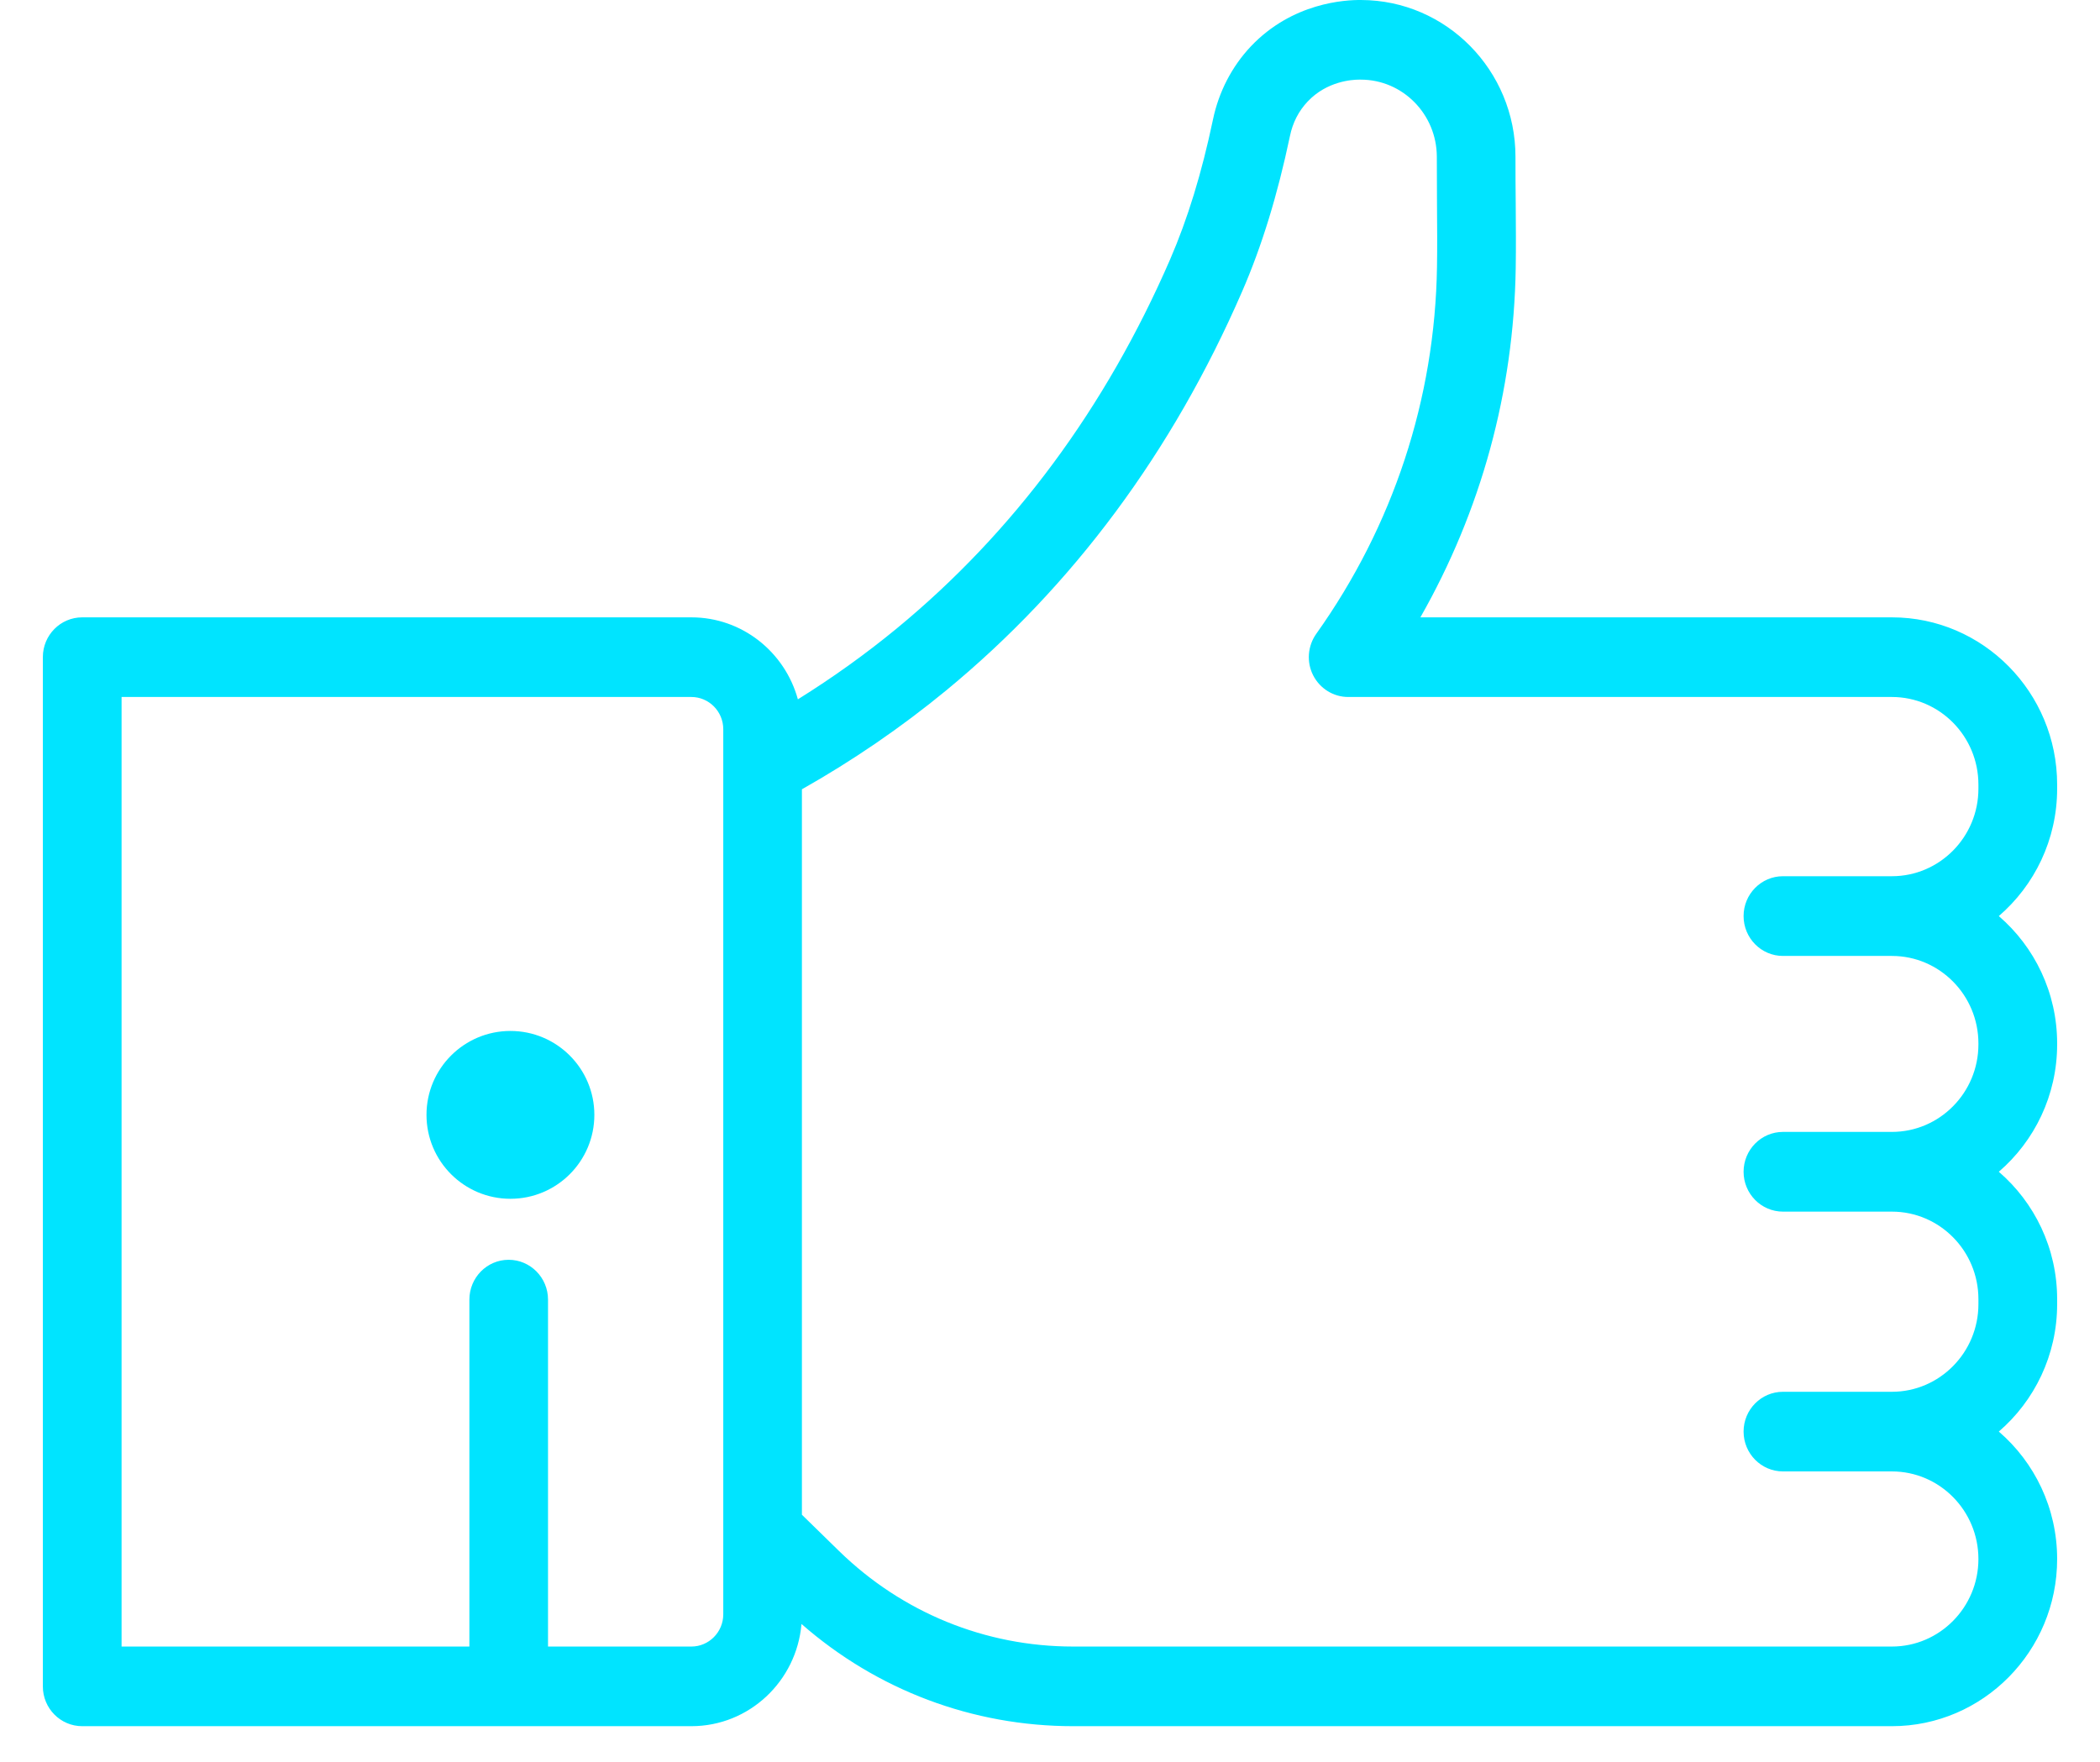 
<svg width="56px" height="47px" viewBox="0 0 24 21" version="1.1" xmlns="http://www.w3.org/2000/svg" xmlns:xlink="http://www.w3.org/1999/xlink">
    <defs></defs>
    <g id="Page-1" stroke="none" stroke-width="1" fill="none" fill-rule="evenodd">
        <g id="Group-10" transform="translate(-1015, -434)" fill="#00E4FF" fill-rule="nonzero">
            <g id="like" transform="translate(1015, 434)">
                <circle id="Oval" cx="5.571" cy="13.286" r="1"></circle>
                <path d="M24,9.399 L24,9.35 C24,8.251 23.117,7.357 22.032,7.357 L16.413,7.357 C17.136,6.088 17.526,4.666 17.549,3.195 C17.553,2.949 17.551,2.694 17.549,2.425 C17.547,2.251 17.546,2.067 17.546,1.868 C17.546,0.839 16.722,0.003 15.708,7.25248654e-05 C15.518,-0.002 14.888,0.03 14.392,0.554 C14.167,0.793 14.011,1.094 13.942,1.424 C13.808,2.063 13.64,2.609 13.431,3.092 C12.661,4.864 11.565,6.344 10.172,7.491 C9.801,7.796 9.407,8.078 8.996,8.334 C8.842,7.771 8.332,7.357 7.727,7.357 L0.469,7.357 C0.21,7.357 0,7.569 0,7.831 L0,20.097 C0,20.359 0.21,20.571 0.469,20.571 L7.727,20.571 C8.415,20.571 8.981,20.035 9.039,19.353 C9.939,20.141 11.078,20.571 12.276,20.571 L22.031,20.571 C23.117,20.571 24,19.677 24,18.579 C24,17.971 23.73,17.426 23.305,17.06 C23.73,16.694 24,16.149 24,15.542 L24,15.482 C24,14.875 23.73,14.33 23.305,13.964 C23.73,13.598 24,13.053 24,12.446 L24,12.435 C24,11.828 23.73,11.283 23.305,10.917 C23.73,10.551 24,10.006 24,9.399 Z M8.107,9.117 C8.107,9.117 8.107,9.118 8.107,9.119 L8.107,19.238 C8.107,19.45 7.936,19.622 7.727,19.622 L6.019,19.622 L6.019,15.488 C6.019,15.226 5.809,15.013 5.55,15.013 C5.291,15.013 5.082,15.226 5.082,15.488 L5.082,19.622 L0.938,19.622 L0.938,8.306 L7.727,8.306 C7.936,8.306 8.107,8.478 8.107,8.69 L8.107,9.117 Z M20.733,11.392 L22.031,11.392 C22.6,11.392 23.062,11.86 23.062,12.435 L23.062,12.446 C23.062,13.021 22.6,13.489 22.031,13.489 L20.733,13.489 C20.474,13.489 20.264,13.702 20.264,13.964 C20.264,14.226 20.474,14.439 20.733,14.439 L22.031,14.439 C22.6,14.439 23.062,14.907 23.062,15.482 L23.062,15.542 C23.062,16.117 22.6,16.586 22.031,16.586 L20.733,16.586 C20.474,16.586 20.264,16.798 20.264,17.06 C20.264,17.322 20.474,17.535 20.733,17.535 L22.031,17.535 C22.6,17.535 23.062,18.003 23.062,18.579 C23.062,19.154 22.6,19.622 22.031,19.622 L12.276,19.622 C11.23,19.622 10.239,19.218 9.486,18.483 L9.044,18.051 L9.044,9.406 C9.652,9.063 10.229,8.667 10.764,8.227 C12.273,6.984 13.459,5.385 14.289,3.474 C14.525,2.931 14.711,2.324 14.859,1.621 C14.892,1.461 14.963,1.323 15.07,1.21 C15.3,0.966 15.602,0.949 15.683,0.949 C15.691,0.949 15.697,0.949 15.703,0.949 C16.202,0.949 16.608,1.361 16.609,1.868 C16.609,2.069 16.61,2.256 16.611,2.432 C16.613,2.696 16.615,2.945 16.611,3.18 C16.587,4.754 16.089,6.266 15.172,7.554 C15.07,7.698 15.055,7.889 15.135,8.047 C15.216,8.206 15.377,8.306 15.553,8.306 L22.031,8.306 C22.6,8.306 23.062,8.774 23.062,9.35 L23.062,9.399 L23.062,9.399 C23.062,9.974 22.6,10.442 22.031,10.442 L20.733,10.442 C20.474,10.442 20.264,10.655 20.264,10.917 C20.264,11.179 20.474,11.392 20.733,11.392 Z" id="Shape"></path>
            </g>
        </g>
    </g>
</svg>
